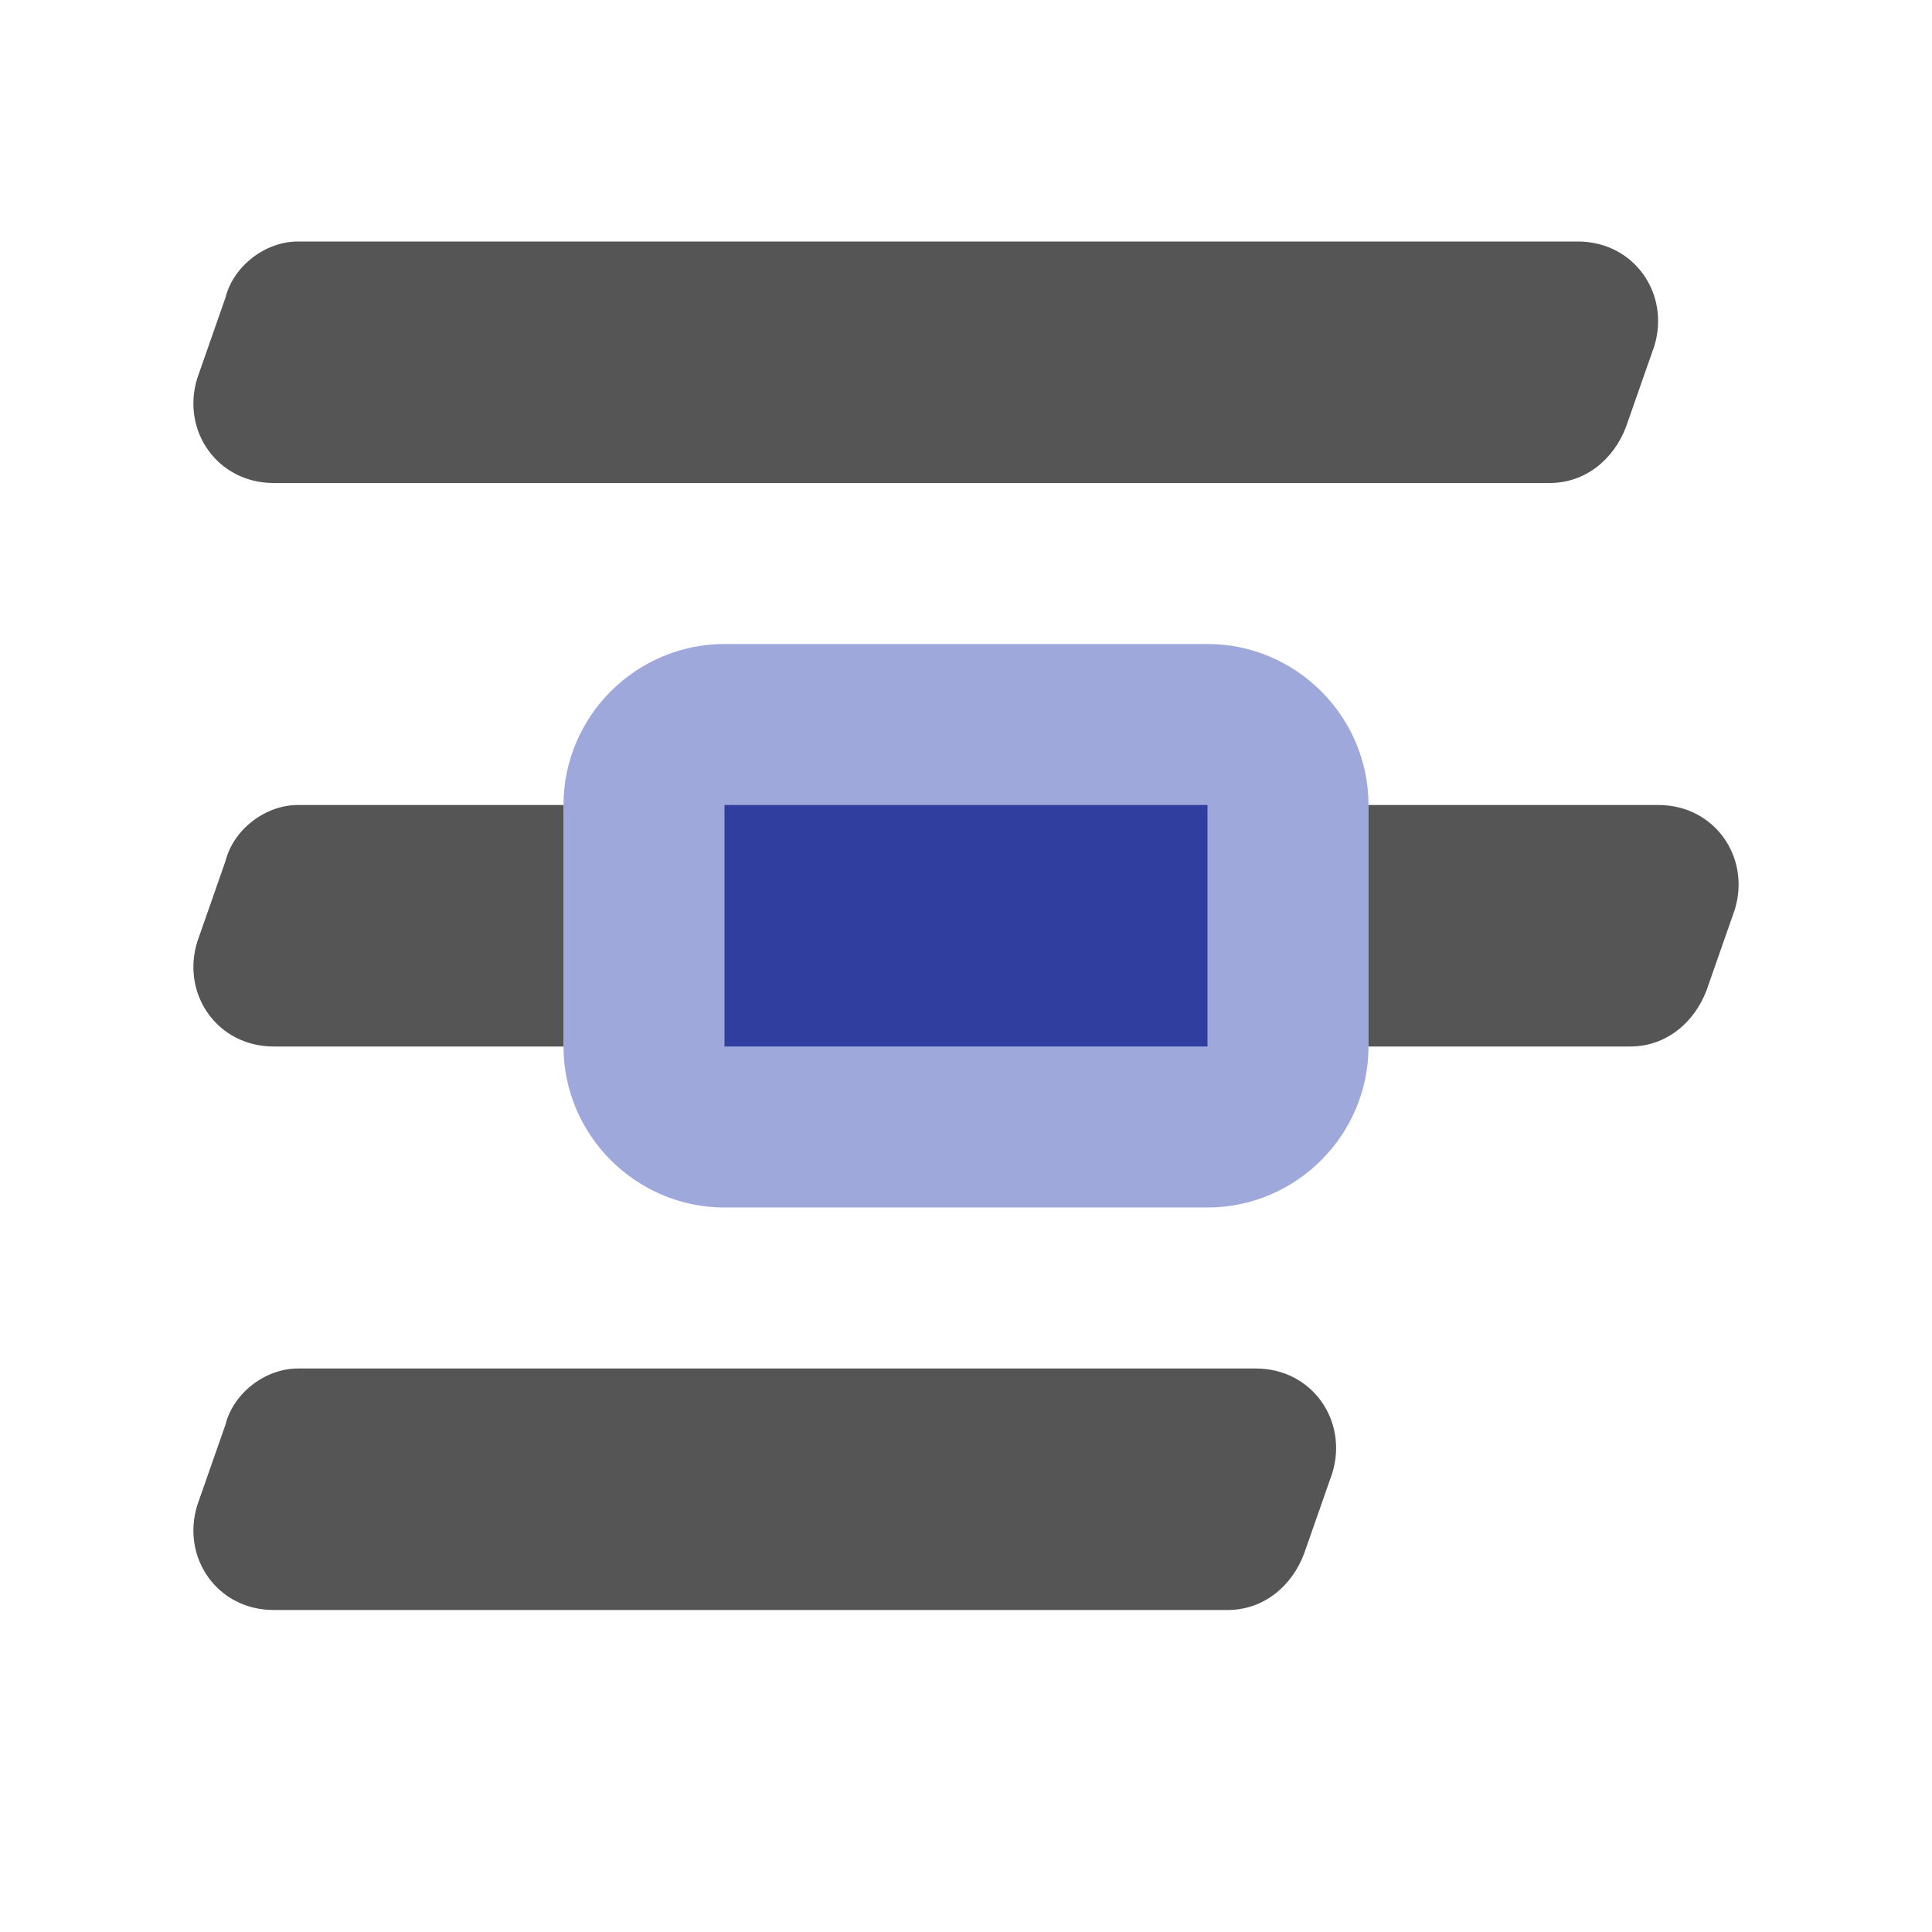 <svg enable-background="new 0 0 48 48" height="48" viewBox="0 0 48 48" width="48" xmlns="http://www.w3.org/2000/svg"><path d="m18 16h12c2.2 0 4 1.8 4 4v6c0 2.2-1.8 4-4 4h-12c-2.2 0-4-1.8-4-4v-6c0-2.2 1.8-4 4-4z" fill="#9fa8da"/><g fill="#555"><path d="m7.4 6h31.8c1.4 0 2.3 1.3 1.9 2.6l-.7 2c-.3.8-1 1.4-1.9 1.4h-31.7c-1.4 0-2.3-1.3-1.9-2.6l.7-2c.2-.8 1-1.4 1.8-1.4z"/><path d="m7.4 34h23.8c1.4 0 2.3 1.3 1.9 2.6l-.7 2c-.3.8-1 1.4-1.9 1.4h-23.7c-1.4 0-2.3-1.3-1.9-2.6l.7-2c.2-.8 1-1.4 1.8-1.4z"/><path d="m7.4 20h6.6v6h-7.2c-1.4 0-2.3-1.3-1.9-2.6l.7-2c.2-.8 1-1.4 1.8-1.4z"/><path d="m34 20h7.2c1.4 0 2.3 1.3 1.9 2.6l-.7 2c-.3.8-1 1.4-1.9 1.4h-6.5z"/></g><path d="m18 20h12v6h-12z" fill="#303f9f"/></svg>